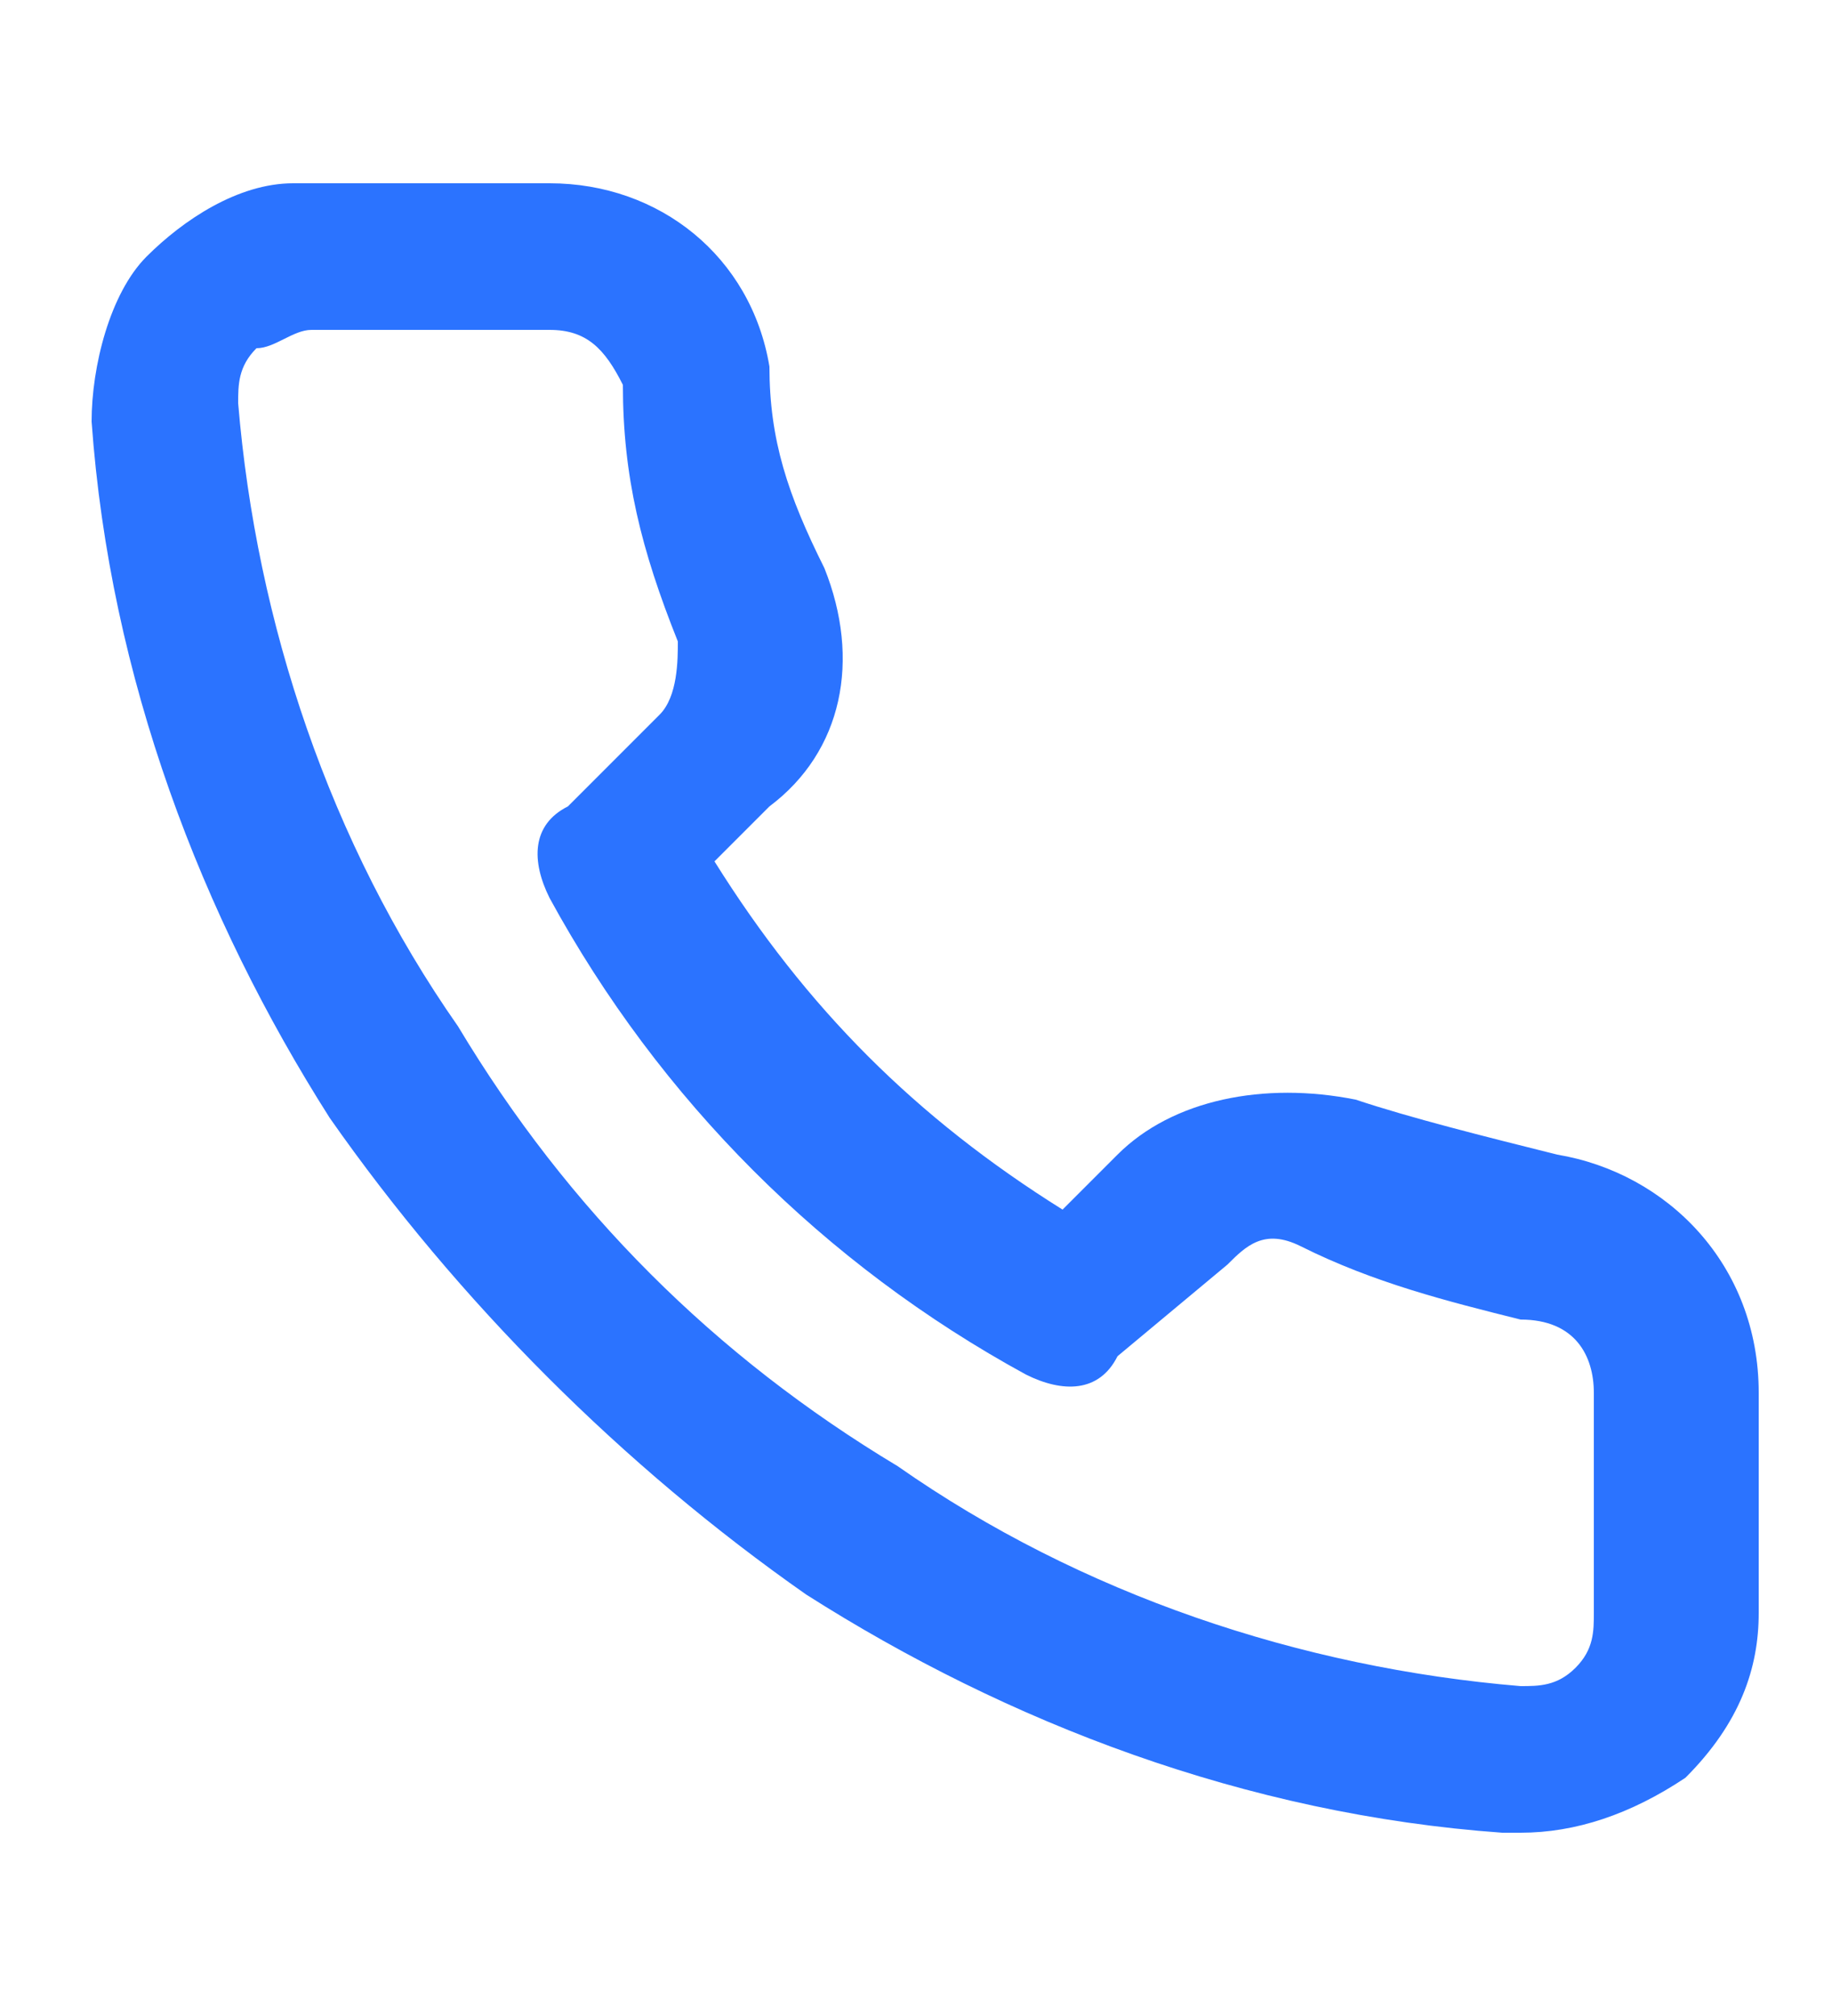 <?xml version="1.0" encoding="utf-8"?>
<!-- Generator: Adobe Illustrator 25.4.1, SVG Export Plug-In . SVG Version: 6.00 Build 0)  -->
<svg version="1.1" id="Capa_1" xmlns="http://www.w3.org/2000/svg" xmlns:xlink="http://www.w3.org/1999/xlink" x="0px" y="0px"
	 viewBox="0 0 10 11" style="enable-background:new 0 0 10 11;" xml:space="preserve">
<style type="text/css">
	.st0{fill:#2B73FF;}
</style>
<path class="st0" d="M8.3,10c0,0-0.1,0-0.1,0C6.8,9.9,5.5,9.4,4.4,8.7C3.4,8,2.5,7.1,1.8,6.1C1.1,5,0.6,3.7,0.5,2.3
	c0-0.3,0.1-0.7,0.3-0.9S1.3,1,1.6,1c0,0,0.1,0,0.1,0H3c0,0,0,0,0,0C3.6,1,4.1,1.4,4.2,2c0,0.4,0.1,0.7,0.3,1.1
	c0.2,0.5,0.1,1-0.3,1.3L3.9,4.7C4.4,5.5,5,6.1,5.8,6.6l0.3-0.3C6.4,6,6.9,5.9,7.4,6c0.3,0.1,0.7,0.2,1.1,0.3
	c0.6,0.1,1.1,0.6,1.1,1.3v1.2c0,0.3-0.1,0.6-0.4,0.9C8.9,9.9,8.6,10,8.3,10C8.3,10,8.3,10,8.3,10z M3,1.8C3,1.8,3,1.8,3,1.8H1.7
	c-0.1,0-0.2,0.1-0.3,0.1C1.3,2,1.3,2.1,1.3,2.2c0.1,1.2,0.5,2.4,1.2,3.4C3.1,6.6,3.9,7.4,4.9,8c1,0.7,2.2,1.1,3.4,1.2
	c0.1,0,0.2,0,0.3-0.1C8.7,9,8.7,8.9,8.7,8.8V7.6c0,0,0,0,0,0c0-0.2-0.1-0.4-0.4-0.4C7.9,7.1,7.5,7,7.1,6.8c-0.2-0.1-0.3,0-0.4,0.1
	L6.1,7.4C6,7.6,5.8,7.6,5.6,7.5C4.5,6.9,3.6,6,3,4.9C2.9,4.7,2.9,4.5,3.1,4.4l0.5-0.5c0.1-0.1,0.1-0.3,0.1-0.4
	C3.5,3,3.4,2.6,3.4,2.1C3.3,1.9,3.2,1.8,3,1.8z"/>
</svg>
